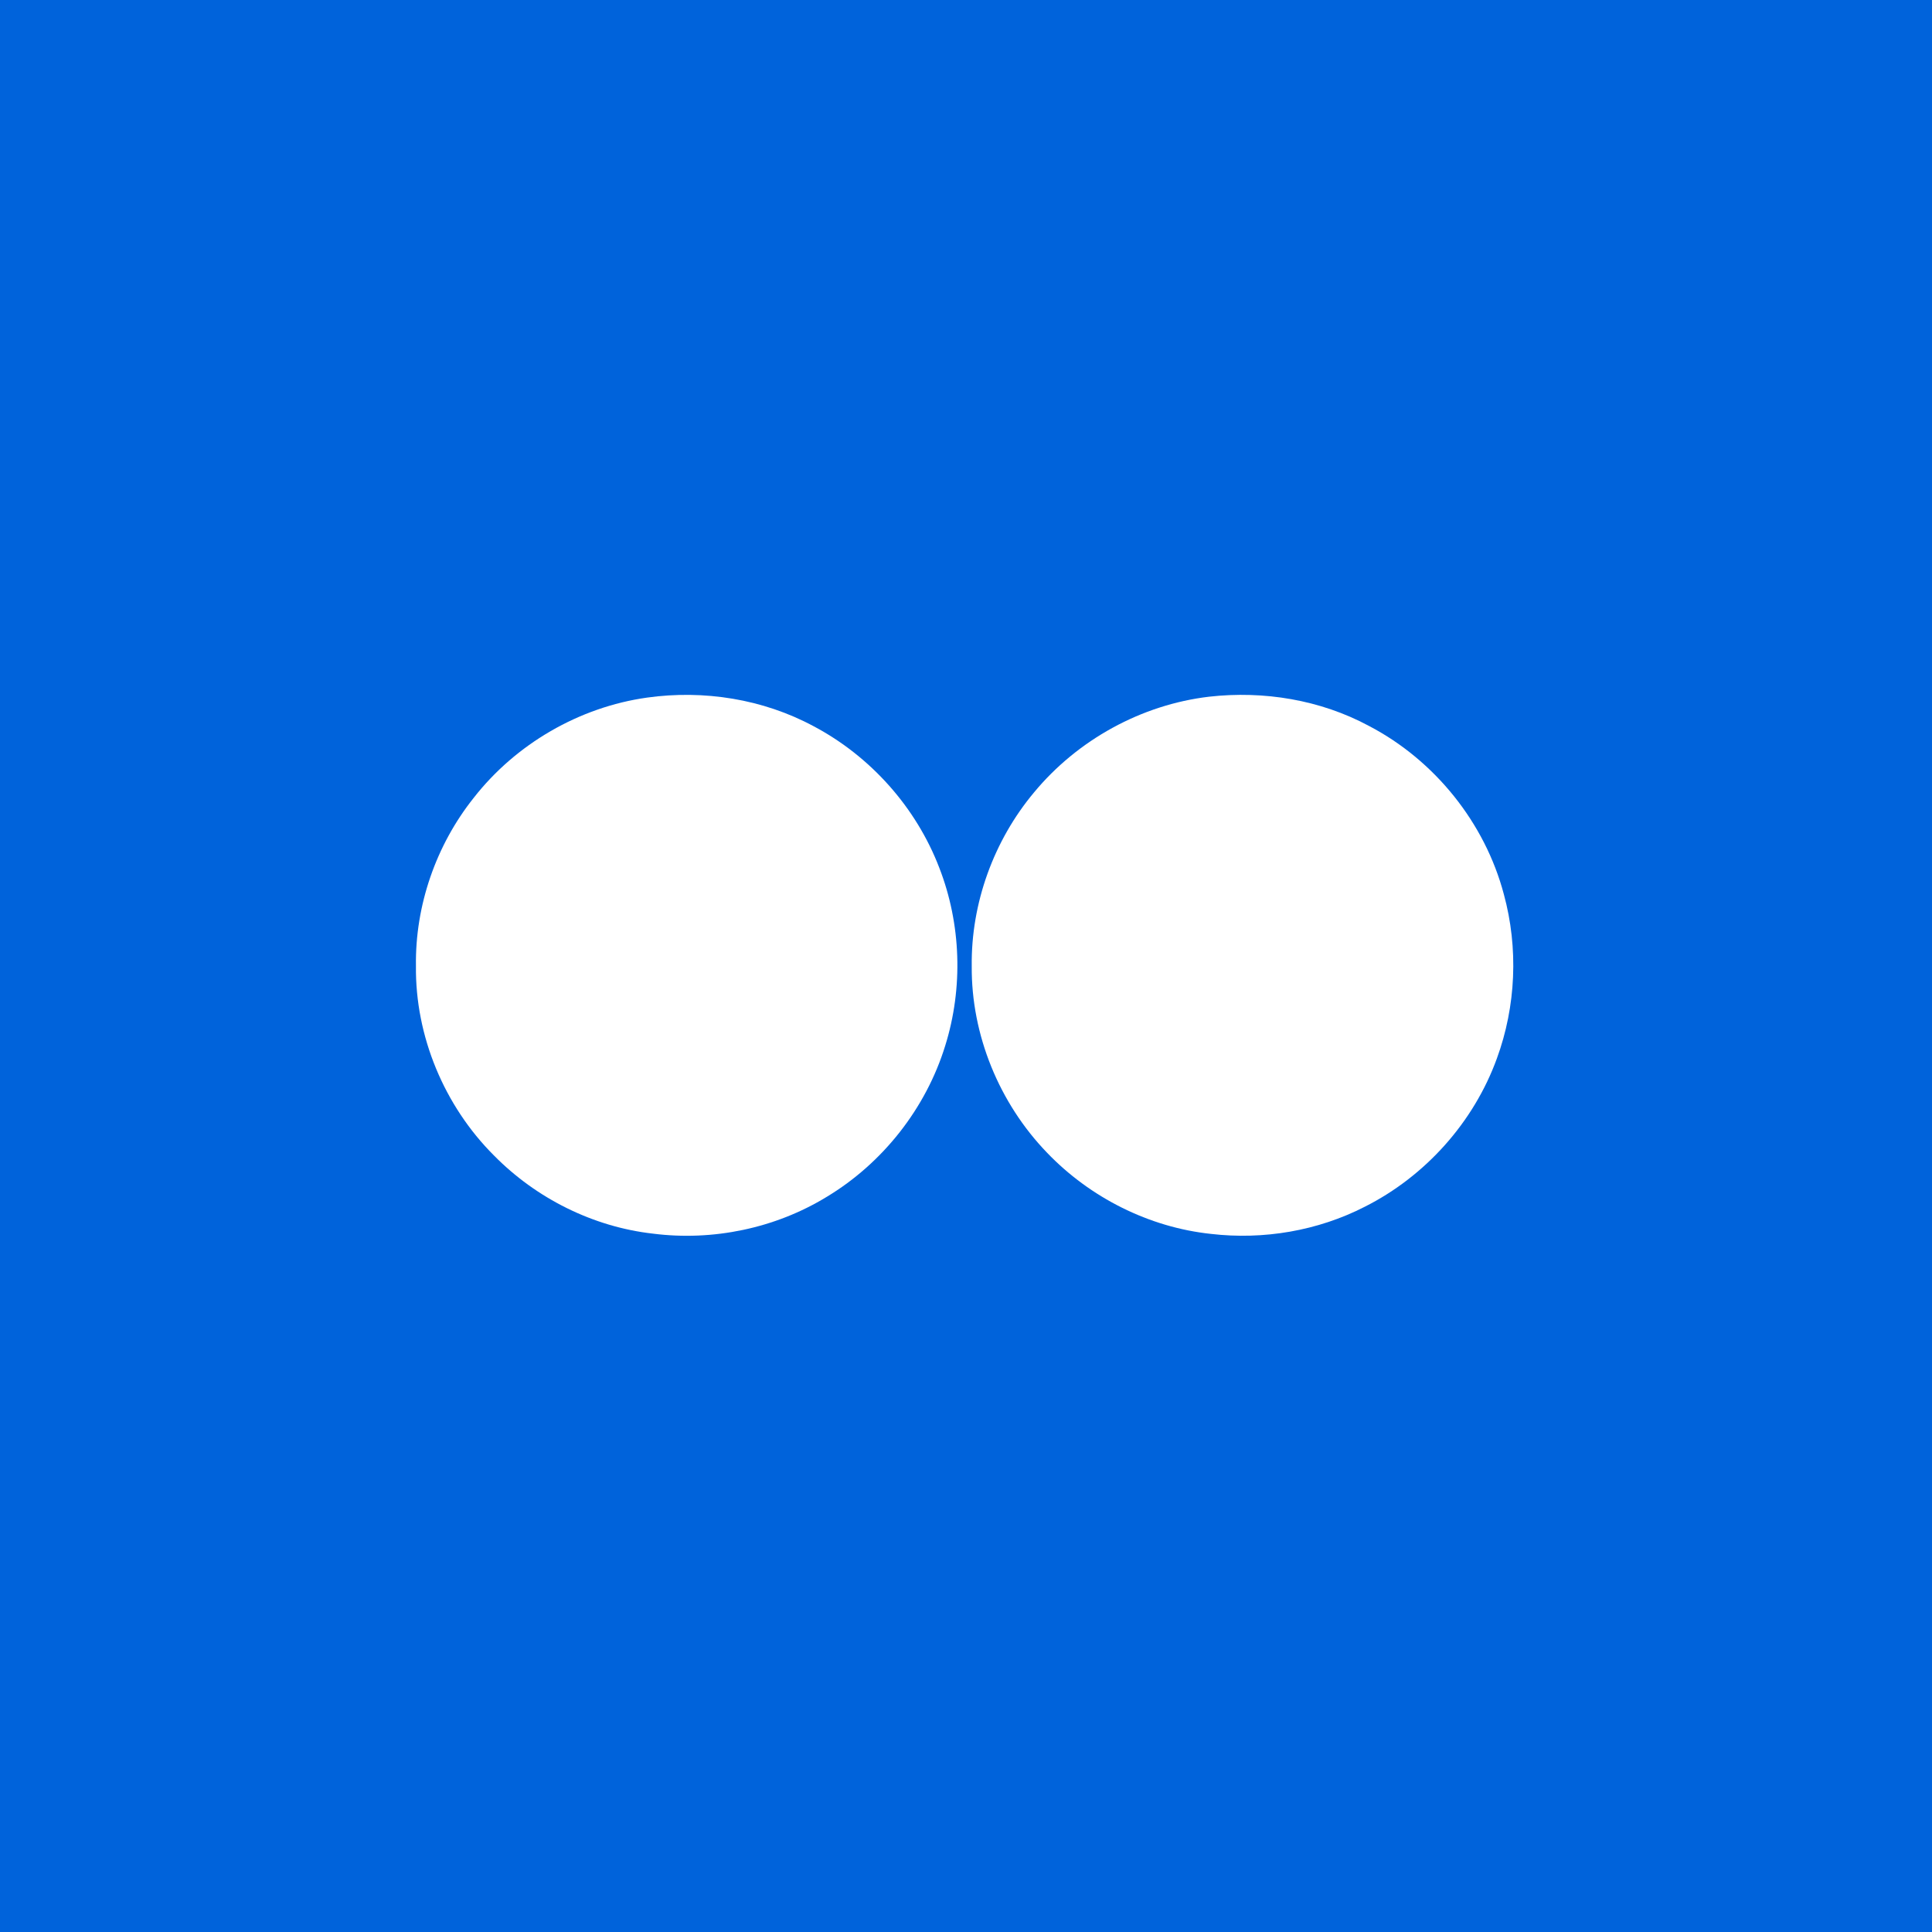 <?xml version="1.0" encoding="UTF-8" ?>
<!DOCTYPE svg PUBLIC "-//W3C//DTD SVG 1.1//EN" "http://www.w3.org/Graphics/SVG/1.1/DTD/svg11.dtd">
<svg width="512pt" height="512pt" viewBox="0 0 512 512" version="1.1" xmlns="http://www.w3.org/2000/svg">
<path fill="#0063db" opacity="1.00" d=" M 0.00 0.00 L 512.00 0.00 L 512.00 512.00 L 0.00 512.00 L 0.00 0.00 Z" />
<path fill="#ffffff" opacity="1.00" d=" M 171.49 184.87 C 186.51 182.77 202.21 185.24 215.60 192.45 C 230.69 200.42 242.76 213.95 248.89 229.89 C 254.73 244.85 255.28 261.81 250.49 277.13 C 245.38 293.71 233.97 308.21 219.12 317.16 C 205.46 325.52 188.93 328.95 173.06 326.93 C 157.18 325.14 142.08 317.58 130.89 306.20 C 117.74 293.07 110.01 274.59 110.23 255.98 C 110.00 239.97 115.55 223.98 125.52 211.46 C 136.68 197.15 153.51 187.39 171.49 184.87 Z" />
<path fill="#ffffff" opacity="1.00" d=" M 320.44 184.63 C 334.92 183.00 349.92 185.45 362.79 192.38 C 380.20 201.47 393.52 218.03 398.54 237.01 C 402.42 251.24 401.76 266.65 396.69 280.50 C 390.56 297.40 377.74 311.71 361.70 319.79 C 349.24 326.19 334.83 328.62 320.94 327.00 C 304.50 325.26 288.87 317.37 277.46 305.46 C 264.81 292.35 257.37 274.26 257.52 256.02 C 257.32 239.37 263.35 222.76 274.03 210.00 C 285.56 196.07 302.47 186.75 320.44 184.63 Z" />
</svg>
